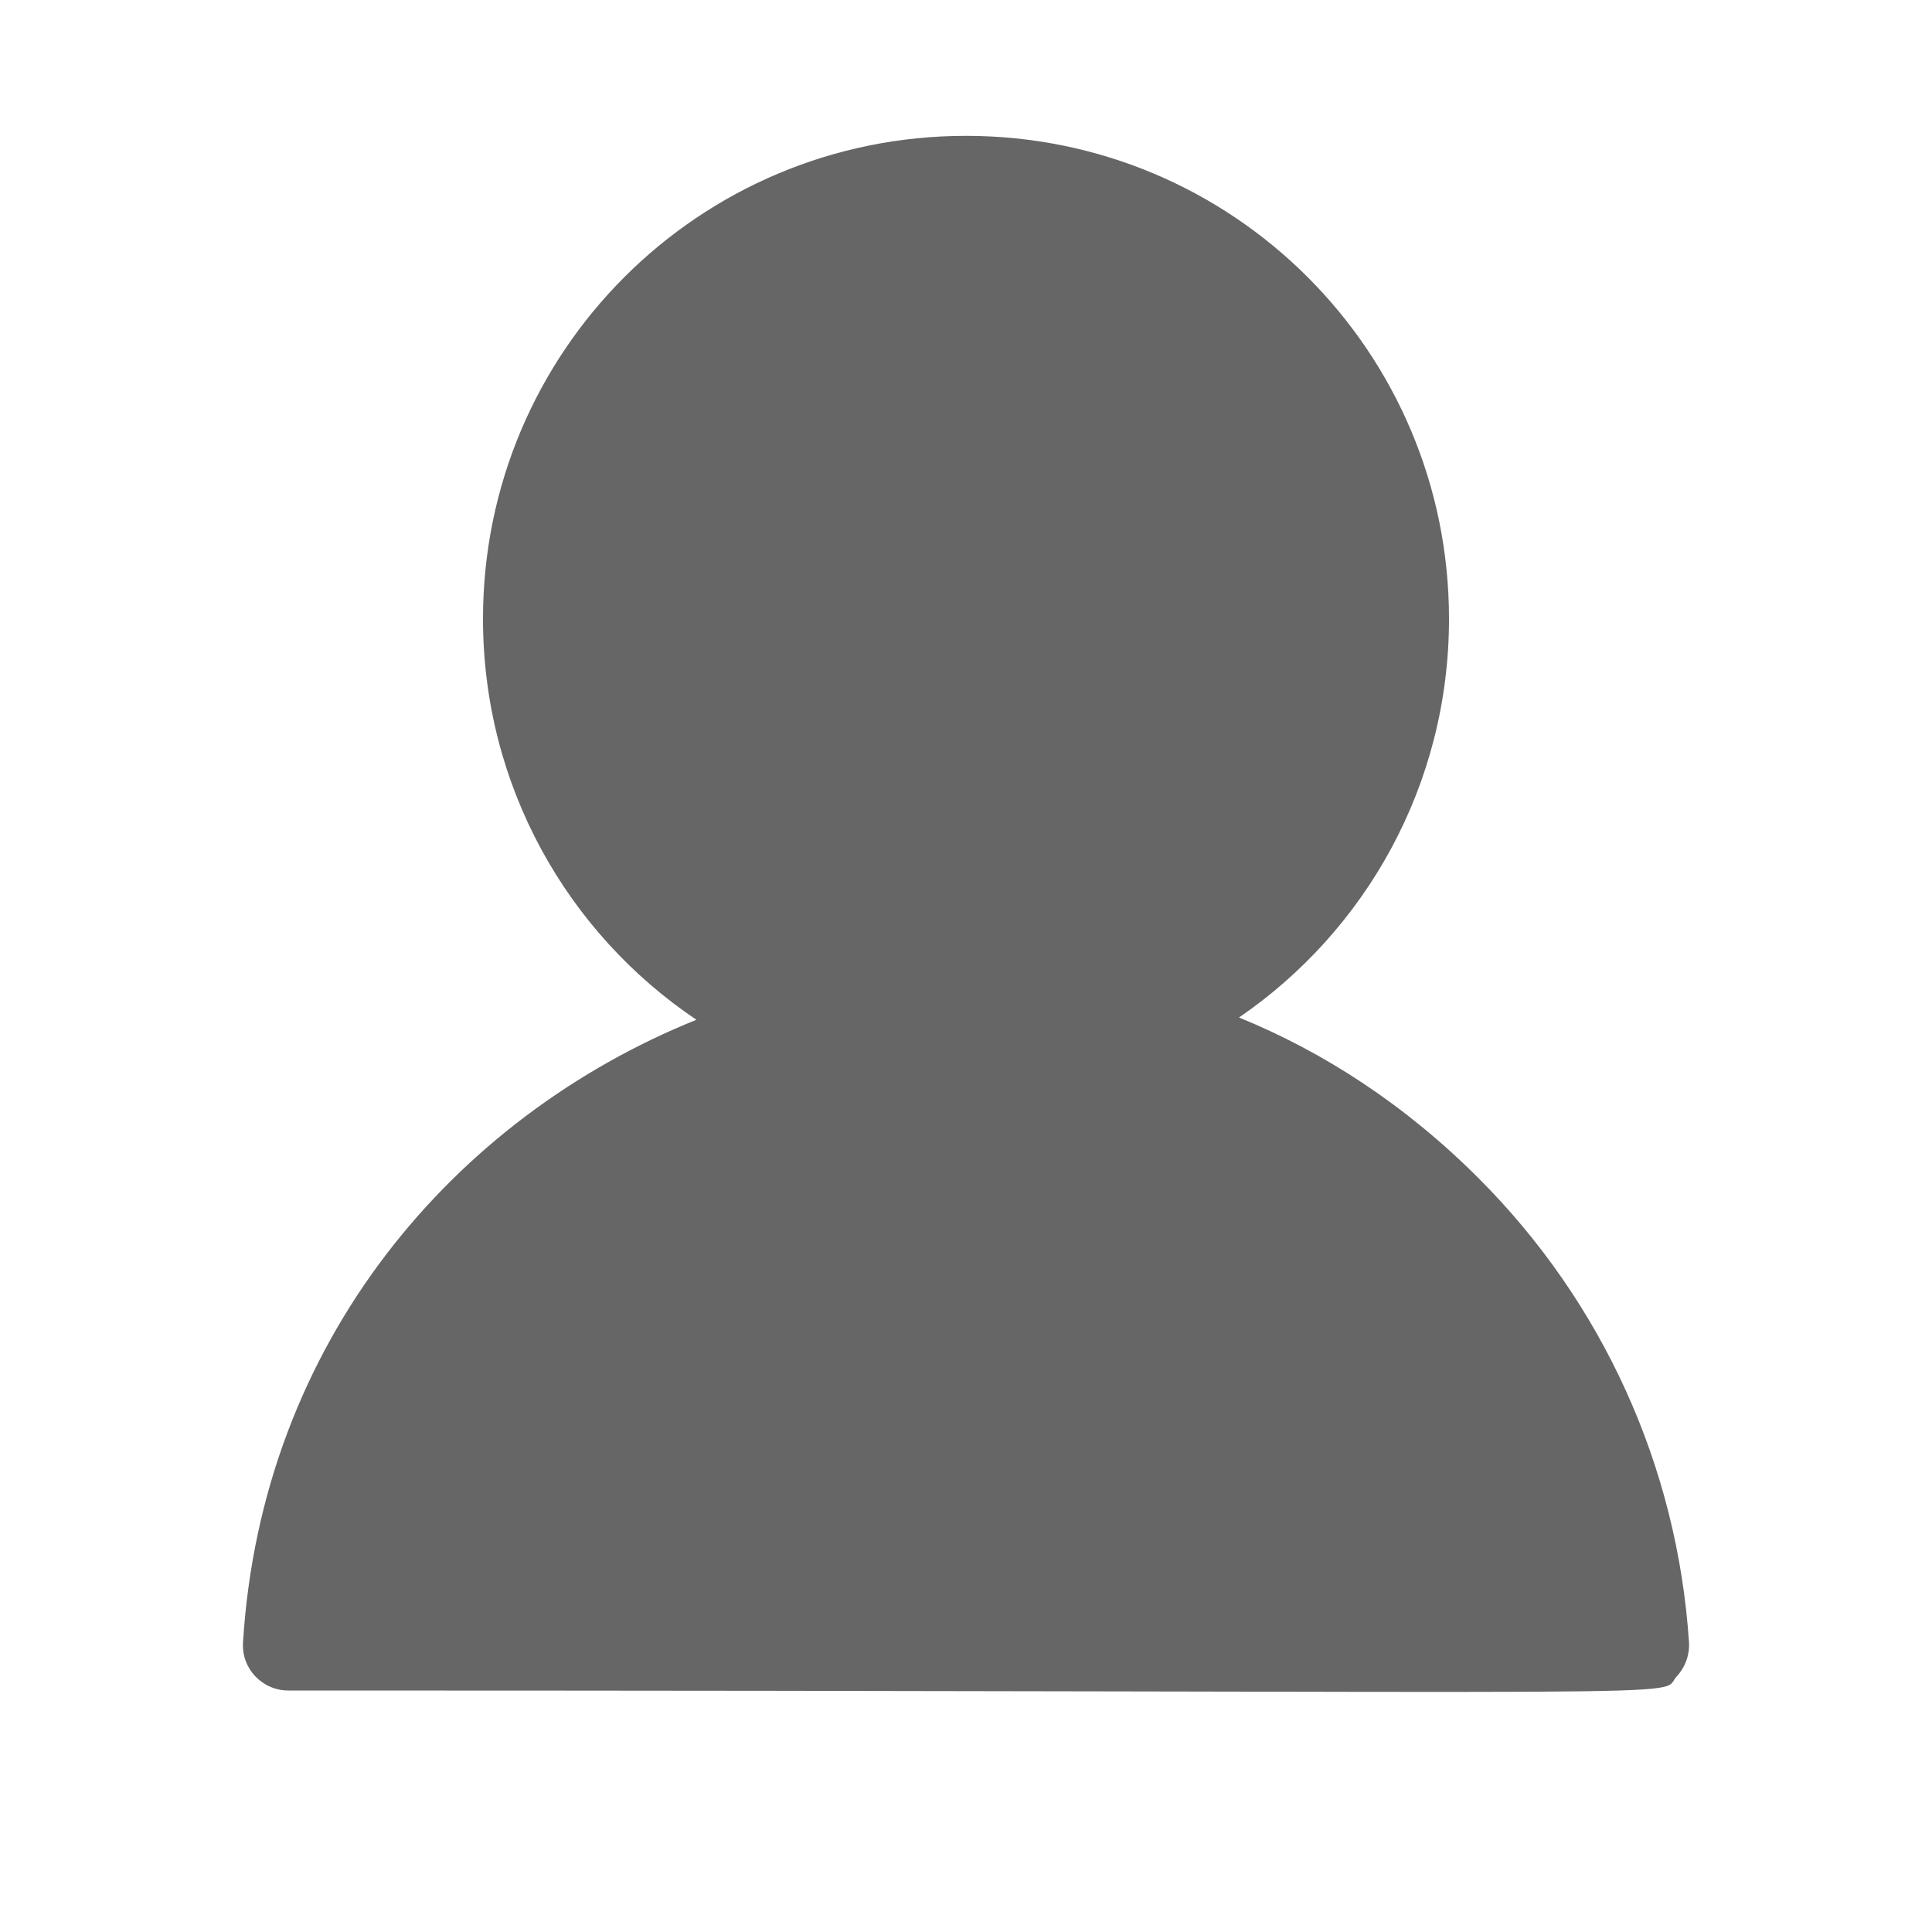 <?xml version="1.0" encoding="utf-8"?>
<!-- Generator: Adobe Illustrator 25.2.3, SVG Export Plug-In . SVG Version: 6.00 Build 0)  -->
<svg version="1.1" id="icon" xmlns="http://www.w3.org/2000/svg" xmlns:xlink="http://www.w3.org/1999/xlink" x="0px" y="0px"
	 viewBox="0 0 1024 1024" enable-background="new 0 0 1024 1024" xml:space="preserve">
<path fill="#666666" d="M895.2,870.4c-6.2-93.3-45.8-180.2-111.6-246c-38.6-38.6-81.7-66.7-126.9-85.1C724,493.2,768,415.8,768,328
	c0-141.6-114.4-256-256-256c-141.6,0-256,114.4-256,256c0,88.6,44.8,166.6,113.1,212.5c-128.7,51.9-230.4,170.8-240.3,330
	c-0.9,13.9,10.2,25.5,24,25.5c782.9,0,724.8,4.3,736-7.6C893.3,883.5,895.6,877,895.2,870.4z"/>
</svg>
